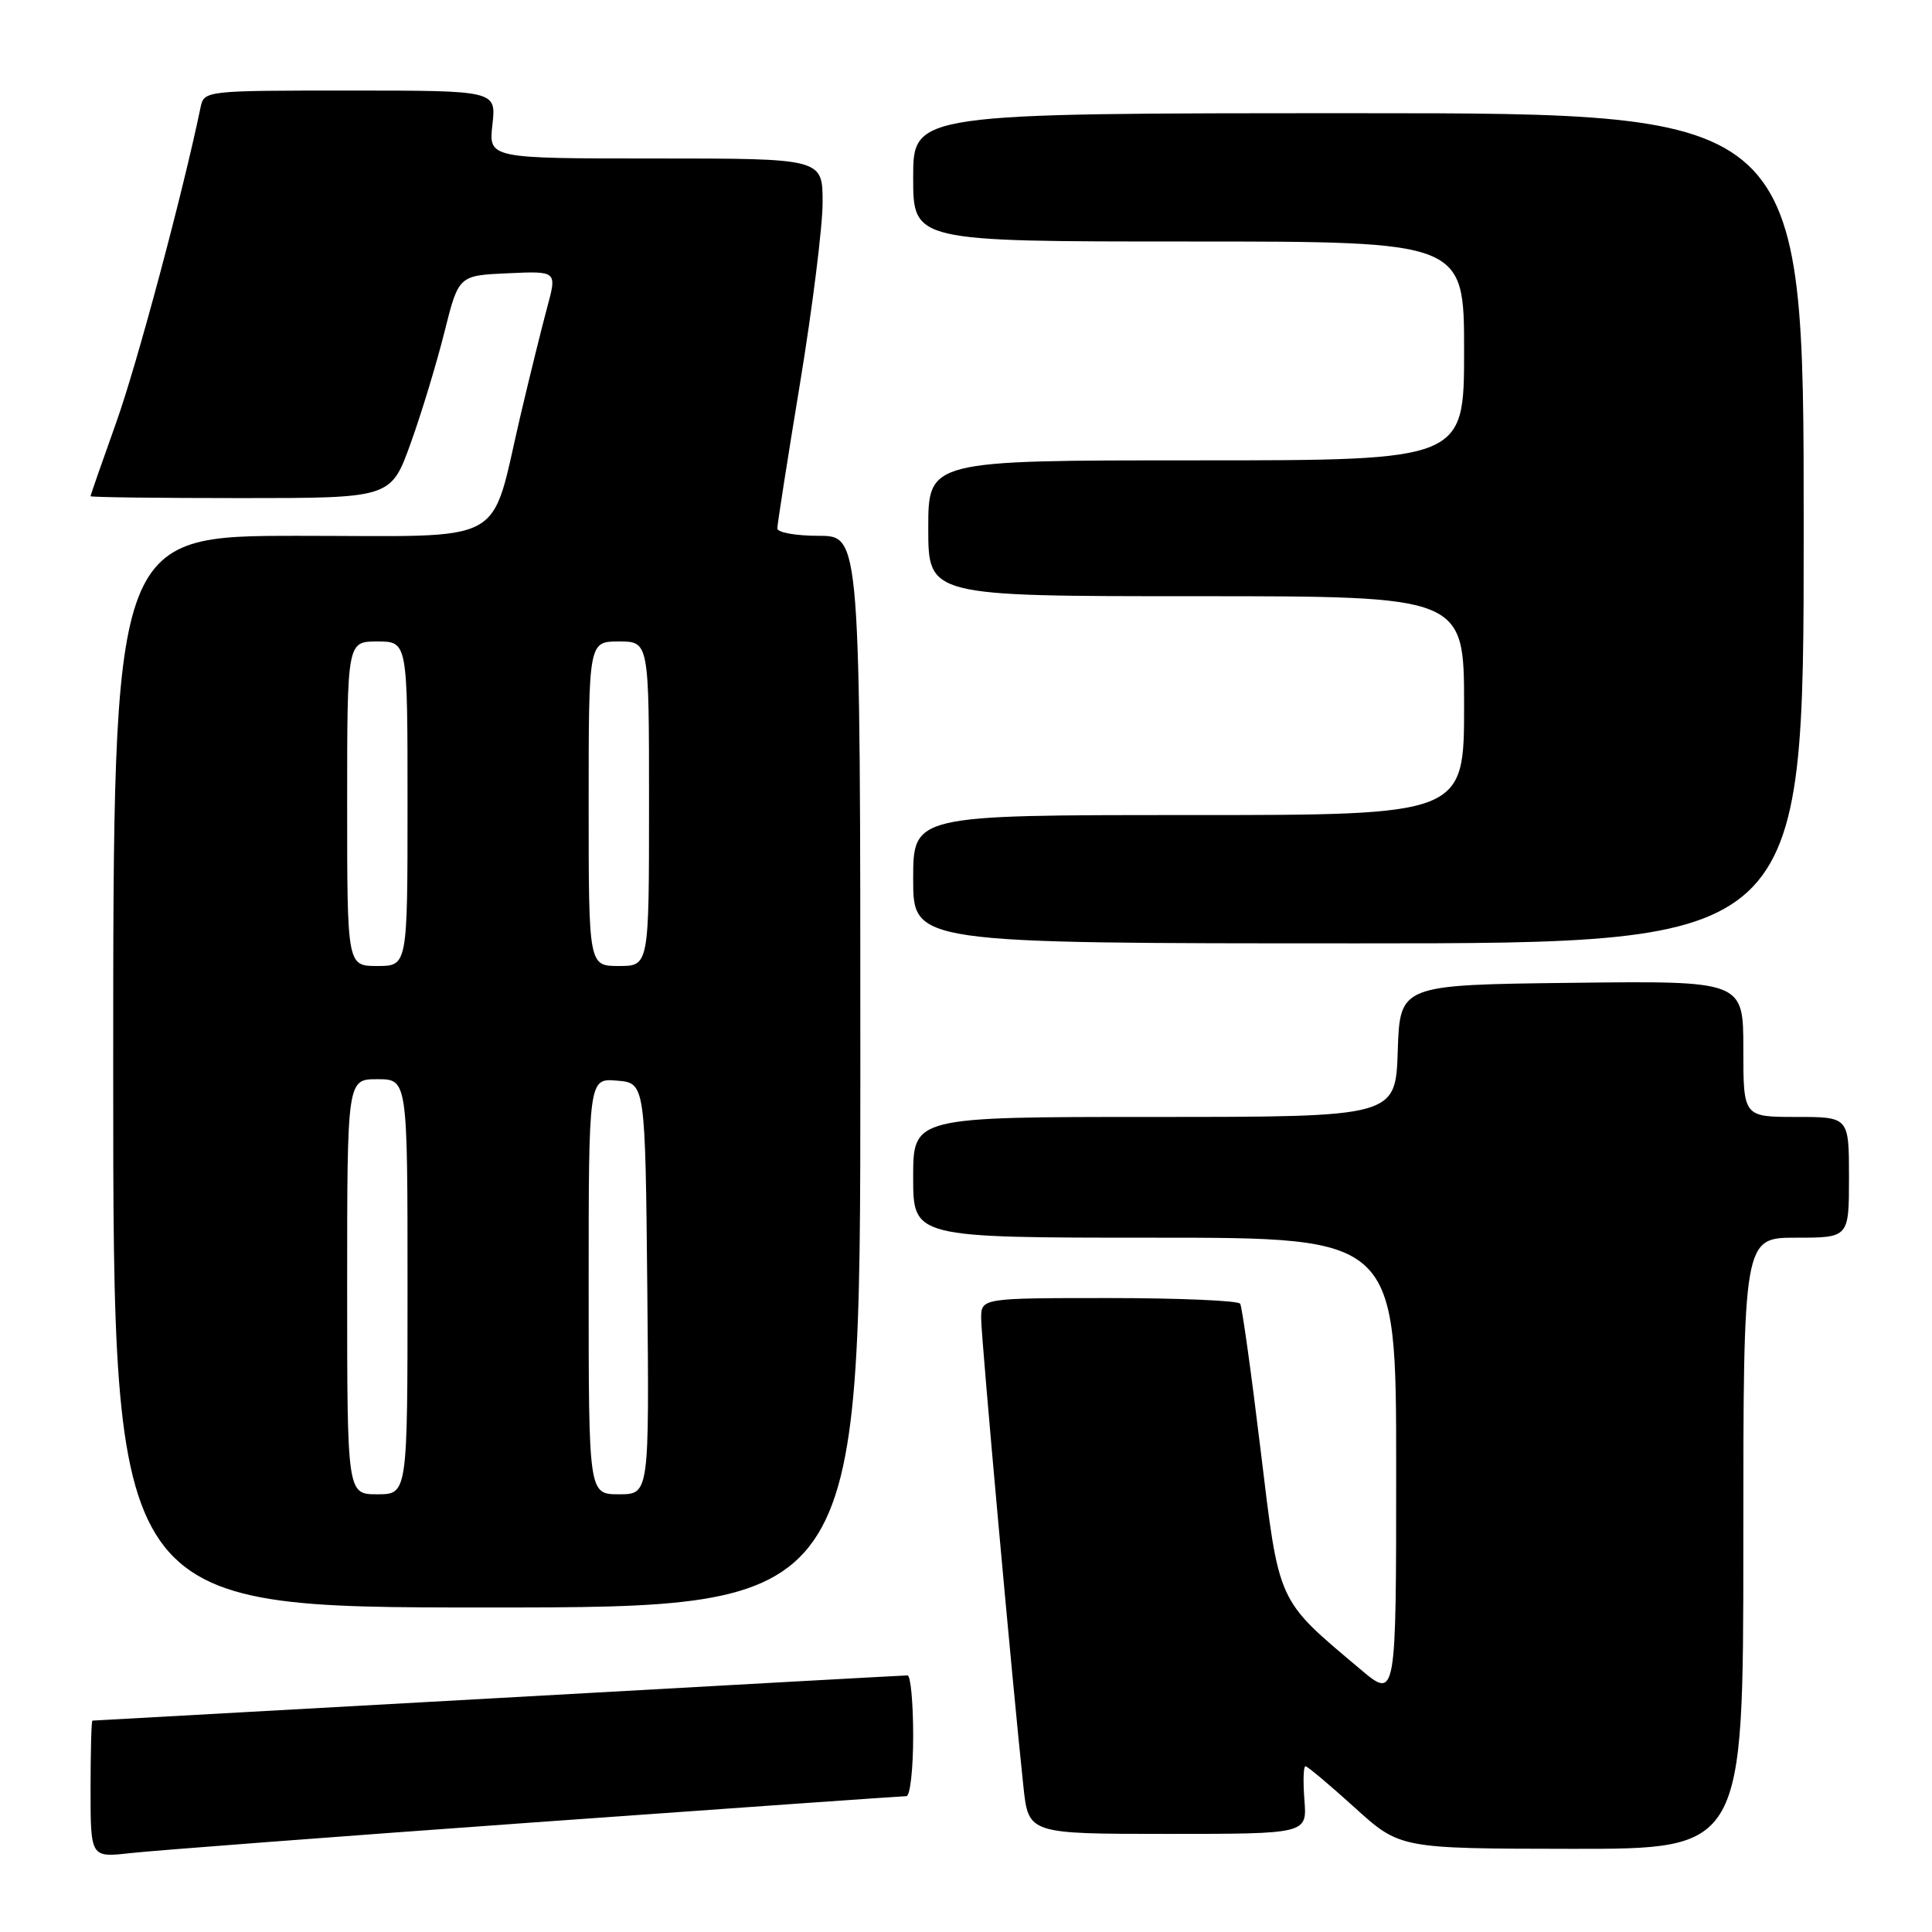 <?xml version="1.0" encoding="UTF-8" standalone="no"?>
<!DOCTYPE svg PUBLIC "-//W3C//DTD SVG 1.1//EN" "http://www.w3.org/Graphics/SVG/1.1/DTD/svg11.dtd" >
<svg xmlns="http://www.w3.org/2000/svg" xmlns:xlink="http://www.w3.org/1999/xlink" version="1.1" viewBox="0 0 256 256">
 <g >
 <path fill="currentColor"
d=" M 70.85 241.47 C 97.45 239.56 119.61 238.00 120.10 238.00 C 120.60 238.00 121.00 234.40 121.00 230.00 C 121.00 225.60 120.66 222.00 120.25 222.00 C 119.84 222.00 95.42 223.35 66.00 225.00 C 36.58 226.64 12.39 227.99 12.25 227.99 C 12.11 228.00 12.00 232.08 12.00 237.07 C 12.00 246.14 12.00 246.14 17.25 245.55 C 20.14 245.22 44.26 243.38 70.85 241.47 Z  M 231.00 204.50 C 231.00 164.00 231.00 164.00 238.00 164.00 C 245.00 164.00 245.00 164.00 245.00 156.00 C 245.00 148.00 245.00 148.00 238.00 148.00 C 231.00 148.00 231.00 148.00 231.00 138.98 C 231.00 129.96 231.00 129.96 208.25 130.23 C 185.50 130.50 185.50 130.50 185.21 139.25 C 184.92 148.00 184.92 148.00 152.96 148.00 C 121.00 148.00 121.00 148.00 121.00 156.00 C 121.00 164.00 121.00 164.00 153.00 164.00 C 185.00 164.00 185.00 164.00 185.00 194.59 C 185.00 225.19 185.00 225.19 180.25 221.18 C 169.12 211.80 169.53 212.70 167.02 192.00 C 165.79 181.82 164.58 173.16 164.33 172.75 C 164.08 172.34 156.26 172.00 146.94 172.00 C 130.00 172.00 130.00 172.00 130.01 174.75 C 130.02 177.37 134.20 223.63 135.61 236.75 C 136.28 243.00 136.28 243.00 154.74 243.00 C 173.20 243.00 173.20 243.00 172.84 238.50 C 172.65 236.03 172.71 234.02 172.99 234.04 C 173.27 234.06 176.20 236.52 179.50 239.51 C 185.50 244.95 185.50 244.95 208.25 244.98 C 231.00 245.00 231.00 245.00 231.00 204.50 Z  M 114.00 142.00 C 114.00 71.00 114.00 71.00 108.50 71.00 C 105.47 71.00 103.00 70.56 103.00 70.02 C 103.00 69.49 104.35 60.85 106.00 50.84 C 107.65 40.82 109.00 30.01 109.00 26.81 C 109.00 21.00 109.00 21.00 86.87 21.00 C 64.74 21.00 64.74 21.00 65.25 16.50 C 65.75 12.00 65.75 12.00 46.40 12.00 C 27.13 12.00 27.04 12.01 26.57 14.25 C 24.21 25.64 18.15 48.29 15.40 55.98 C 13.53 61.21 12.00 65.61 12.00 65.75 C 12.00 65.89 20.95 66.00 31.90 66.00 C 51.80 66.00 51.80 66.00 54.41 58.75 C 55.85 54.76 57.86 48.12 58.89 44.00 C 60.77 36.50 60.77 36.50 67.29 36.21 C 73.81 35.91 73.81 35.91 72.51 40.71 C 71.80 43.34 70.21 49.77 68.98 55.00 C 64.84 72.61 67.80 71.00 39.55 71.00 C 15.00 71.00 15.00 71.00 15.00 142.00 C 15.00 213.00 15.00 213.00 64.50 213.00 C 114.00 213.00 114.00 213.00 114.00 142.00 Z  M 239.00 70.00 C 239.00 15.00 239.00 15.00 180.00 15.00 C 121.00 15.00 121.00 15.00 121.00 23.50 C 121.00 32.00 121.00 32.00 157.50 32.00 C 194.00 32.00 194.00 32.00 194.00 46.50 C 194.00 61.00 194.00 61.00 158.50 61.00 C 123.00 61.00 123.00 61.00 123.00 70.00 C 123.00 79.00 123.00 79.00 158.50 79.00 C 194.00 79.00 194.00 79.00 194.00 93.50 C 194.00 108.00 194.00 108.00 157.50 108.00 C 121.00 108.00 121.00 108.00 121.00 116.50 C 121.00 125.00 121.00 125.00 180.00 125.00 C 239.00 125.00 239.00 125.00 239.00 70.00 Z  M 46.00 170.50 C 46.00 143.00 46.00 143.00 50.00 143.00 C 54.00 143.00 54.00 143.00 54.00 170.50 C 54.00 198.00 54.00 198.00 50.00 198.00 C 46.00 198.00 46.00 198.00 46.00 170.50 Z  M 78.00 170.44 C 78.00 142.88 78.00 142.88 81.75 143.19 C 85.50 143.50 85.50 143.50 85.77 170.75 C 86.03 198.00 86.03 198.00 82.02 198.00 C 78.00 198.00 78.00 198.00 78.00 170.44 Z  M 46.00 106.50 C 46.00 85.00 46.00 85.00 50.00 85.00 C 54.00 85.00 54.00 85.00 54.00 106.50 C 54.00 128.00 54.00 128.00 50.00 128.00 C 46.00 128.00 46.00 128.00 46.00 106.50 Z  M 78.00 106.50 C 78.00 85.00 78.00 85.00 82.00 85.00 C 86.00 85.00 86.00 85.00 86.00 106.50 C 86.00 128.00 86.00 128.00 82.00 128.00 C 78.00 128.00 78.00 128.00 78.00 106.50 Z "/>
</g>
</svg>